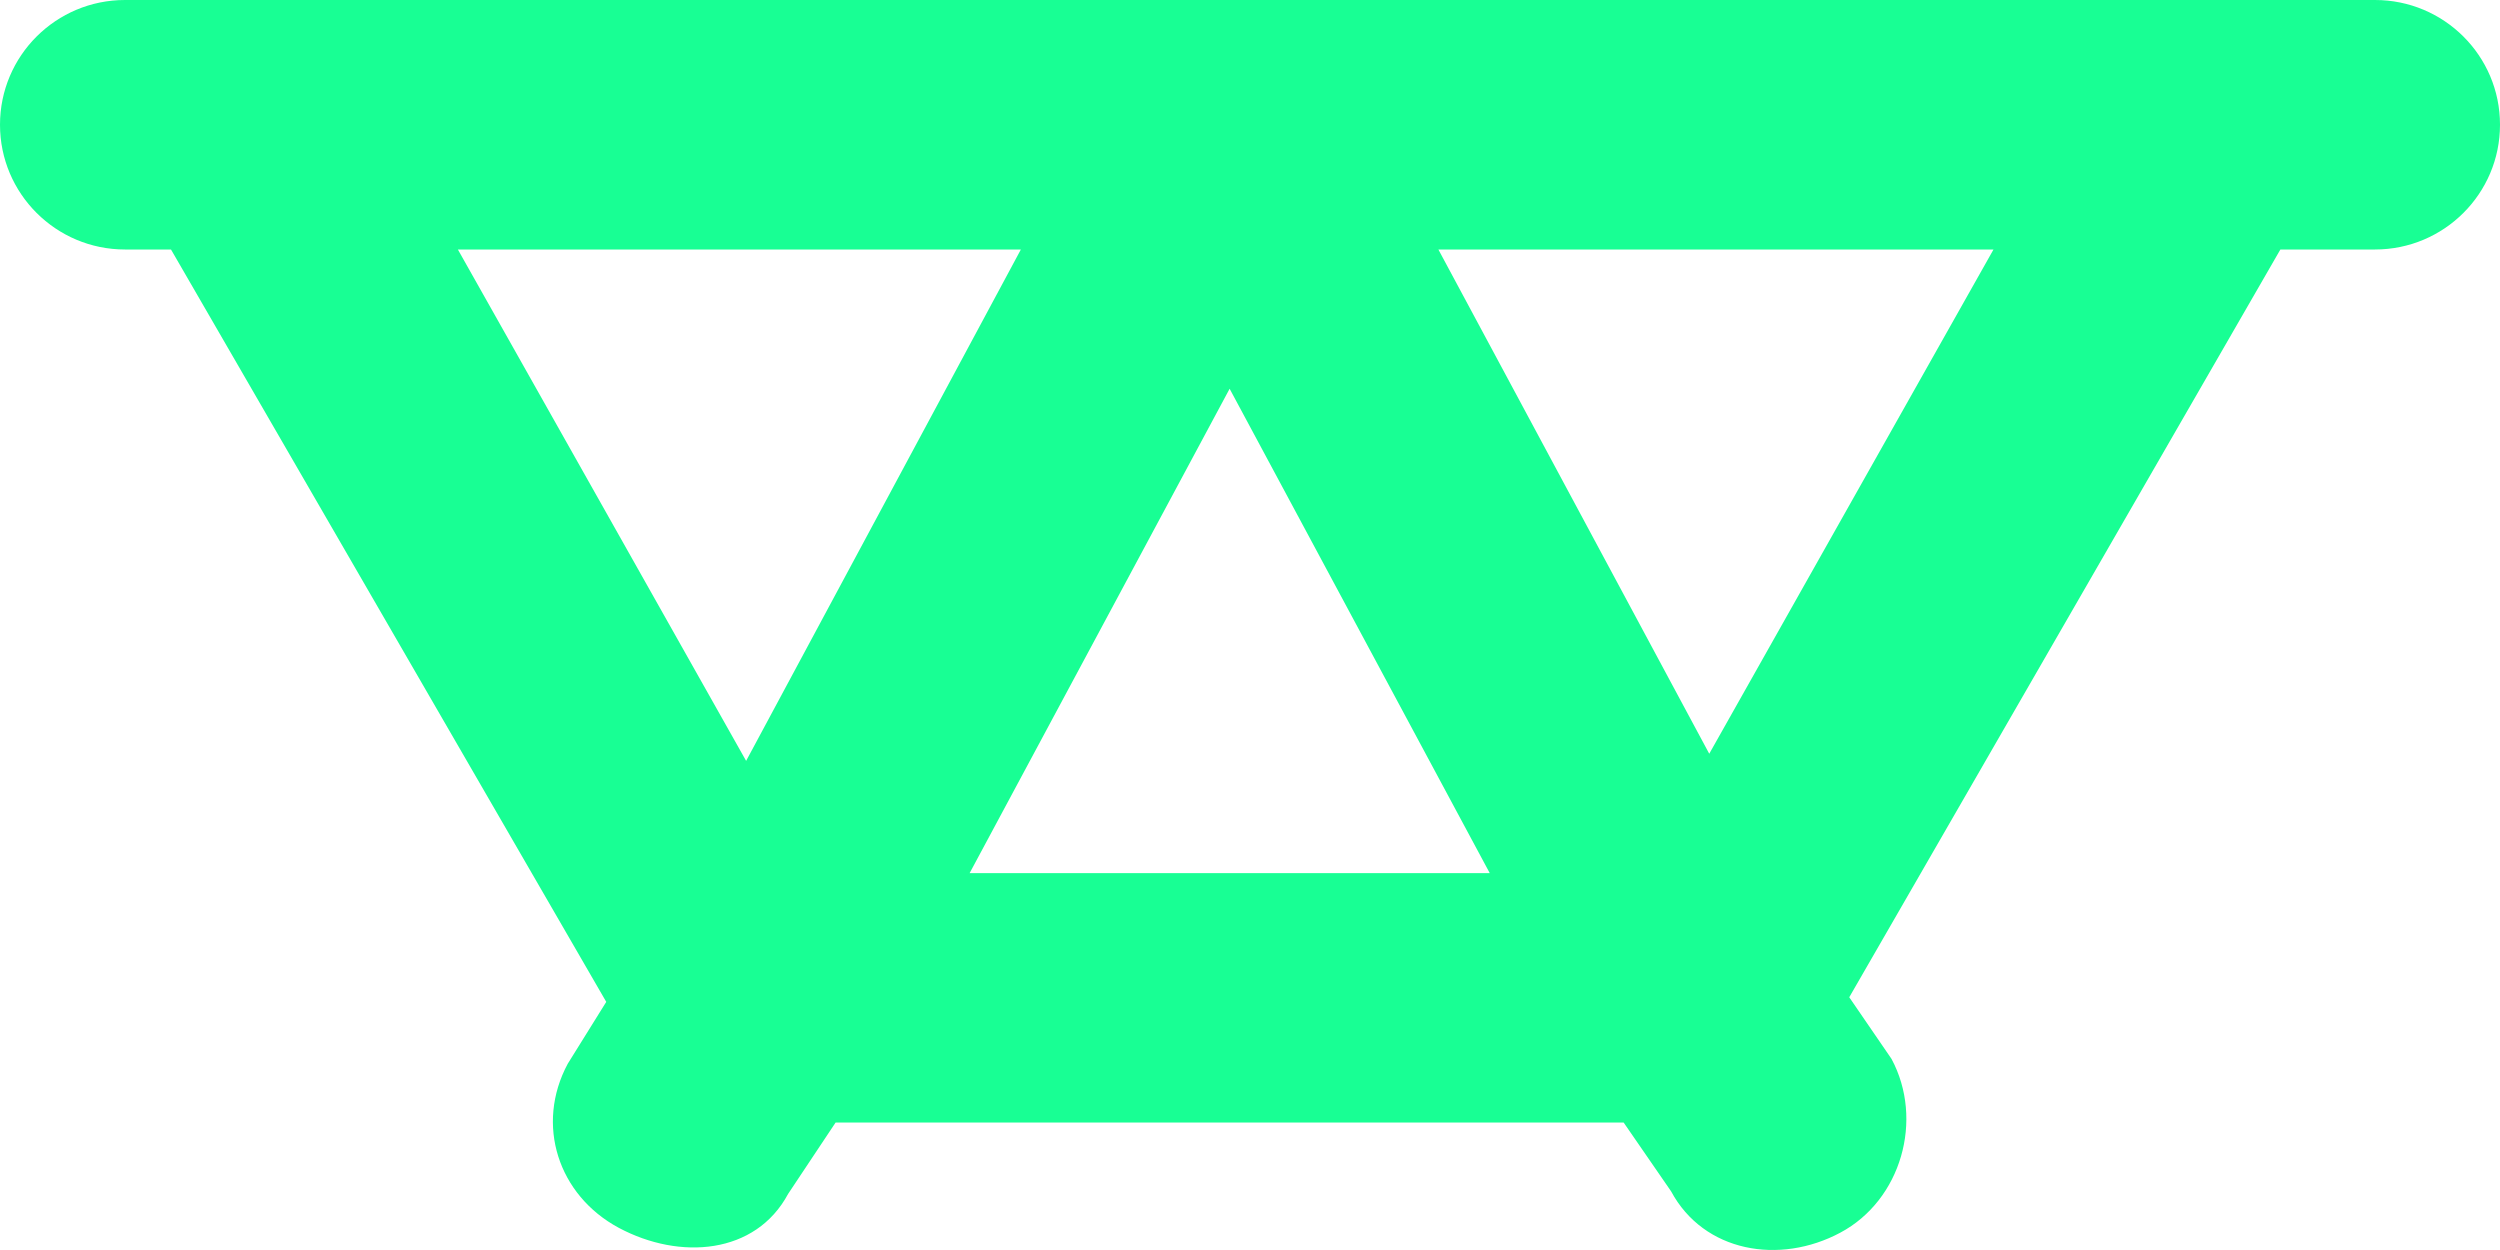 <?xml version="1.0" encoding="UTF-8" standalone="no"?>
<svg width="20px" height="10px" viewBox="0 0 20 10" version="1.1" xmlns="http://www.w3.org/2000/svg" xmlns:xlink="http://www.w3.org/1999/xlink">
    <!-- Generator: Sketch 3.8.1 (29687) - http://www.bohemiancoding.com/sketch -->
    <title>mill-half [#51]</title>
    <desc>Created with Sketch.</desc>
    <defs></defs>
    <g id="Page-1" stroke="none" stroke-width="1" fill="none" fill-rule="evenodd">
        <g id="Dribbble-Dark-Preview" transform="translate(-340, -7969)" fill="#18FF94">
            <g id="icons" transform="translate(56, 160)">
                <path d="M297.674,7815.03 L295.507,7810.996 L299.948,7810.996 L297.674,7815.03 Z M291.757,7815.985 L293.837,7812.11 L295.918,7815.985 L291.757,7815.985 Z M289.969,7815.087 L287.663,7810.996 L292.167,7810.996 L289.969,7815.087 Z M303,7809 L285,7809 C284.448,7809 284,7809.446 284,7809.998 C284,7810.549 284.448,7810.996 285,7810.996 L285.368,7810.996 L288.85,7817.015 L288.542,7817.51 C288.281,7817.996 288.464,7818.562 288.951,7818.823 C289.438,7819.083 290.044,7819.037 290.305,7818.551 L290.685,7817.98 L296.989,7817.98 L297.369,7818.531 C297.63,7819.017 298.236,7819.122 298.723,7818.861 C299.21,7818.601 299.393,7817.957 299.132,7817.471 L298.794,7816.978 L302.243,7810.996 L303,7810.996 C303.552,7810.996 304,7810.549 304,7809.998 C304,7809.446 303.552,7809 303,7809 L303,7809 Z" id="mill-half-[#51]"></path>
            </g>
        </g>
    </g>
</svg>